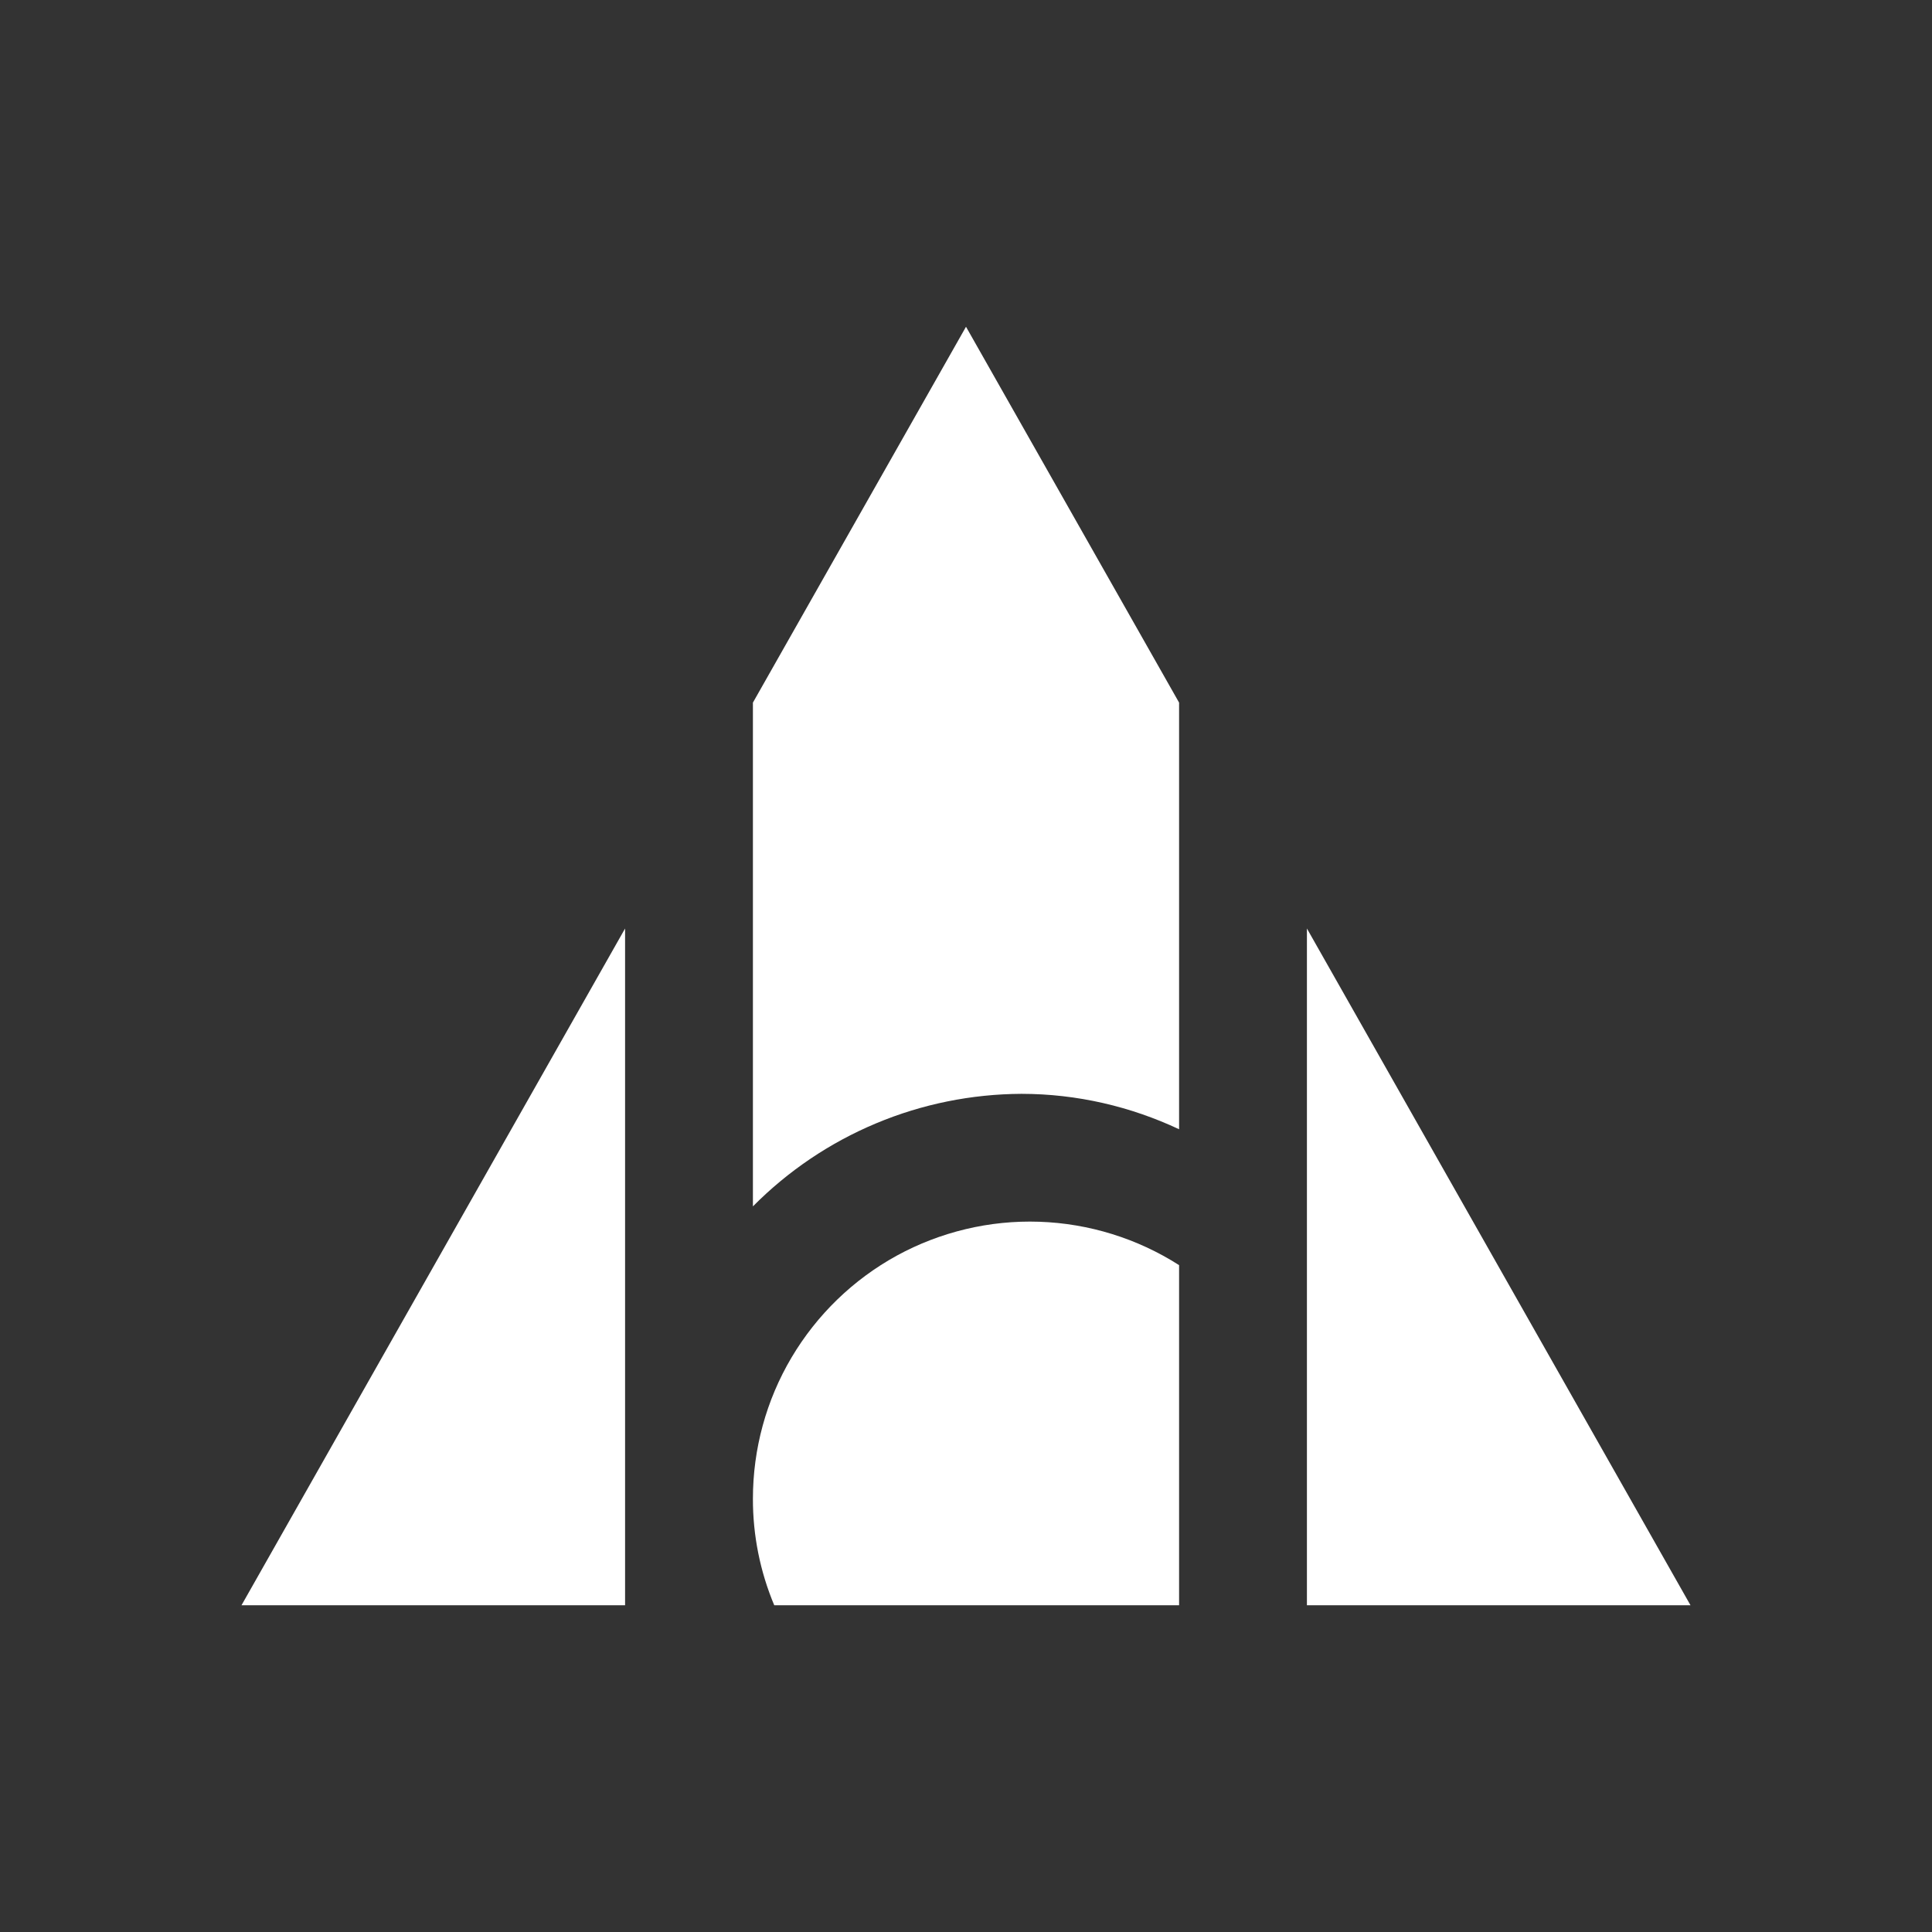 <svg width="24" height="24" viewBox="0 0 24 24" fill="none" xmlns="http://www.w3.org/2000/svg">
<rect x="0" y="0" width="24" height="24" fill="#333333" stroke="none"/>
<path d="M14.647 8.728L12 4.059L9.353 8.728V14.986C9.79 14.545 10.309 14.195 10.882 13.955C11.454 13.715 12.068 13.591 12.688 13.588C13.382 13.588 14.049 13.747 14.647 14.028V8.728ZM16.235 11.534V19.941H21L16.235 11.534ZM14.647 19.941H9.618C9.442 19.522 9.352 19.072 9.353 18.618C9.353 18 9.518 17.394 9.833 16.863C10.148 16.332 10.599 15.895 11.14 15.598C11.682 15.302 12.293 15.156 12.91 15.177C13.527 15.198 14.127 15.384 14.647 15.716V19.941ZM7.765 19.941H3L7.765 11.534V19.941Z" fill="white"/>
</svg>
